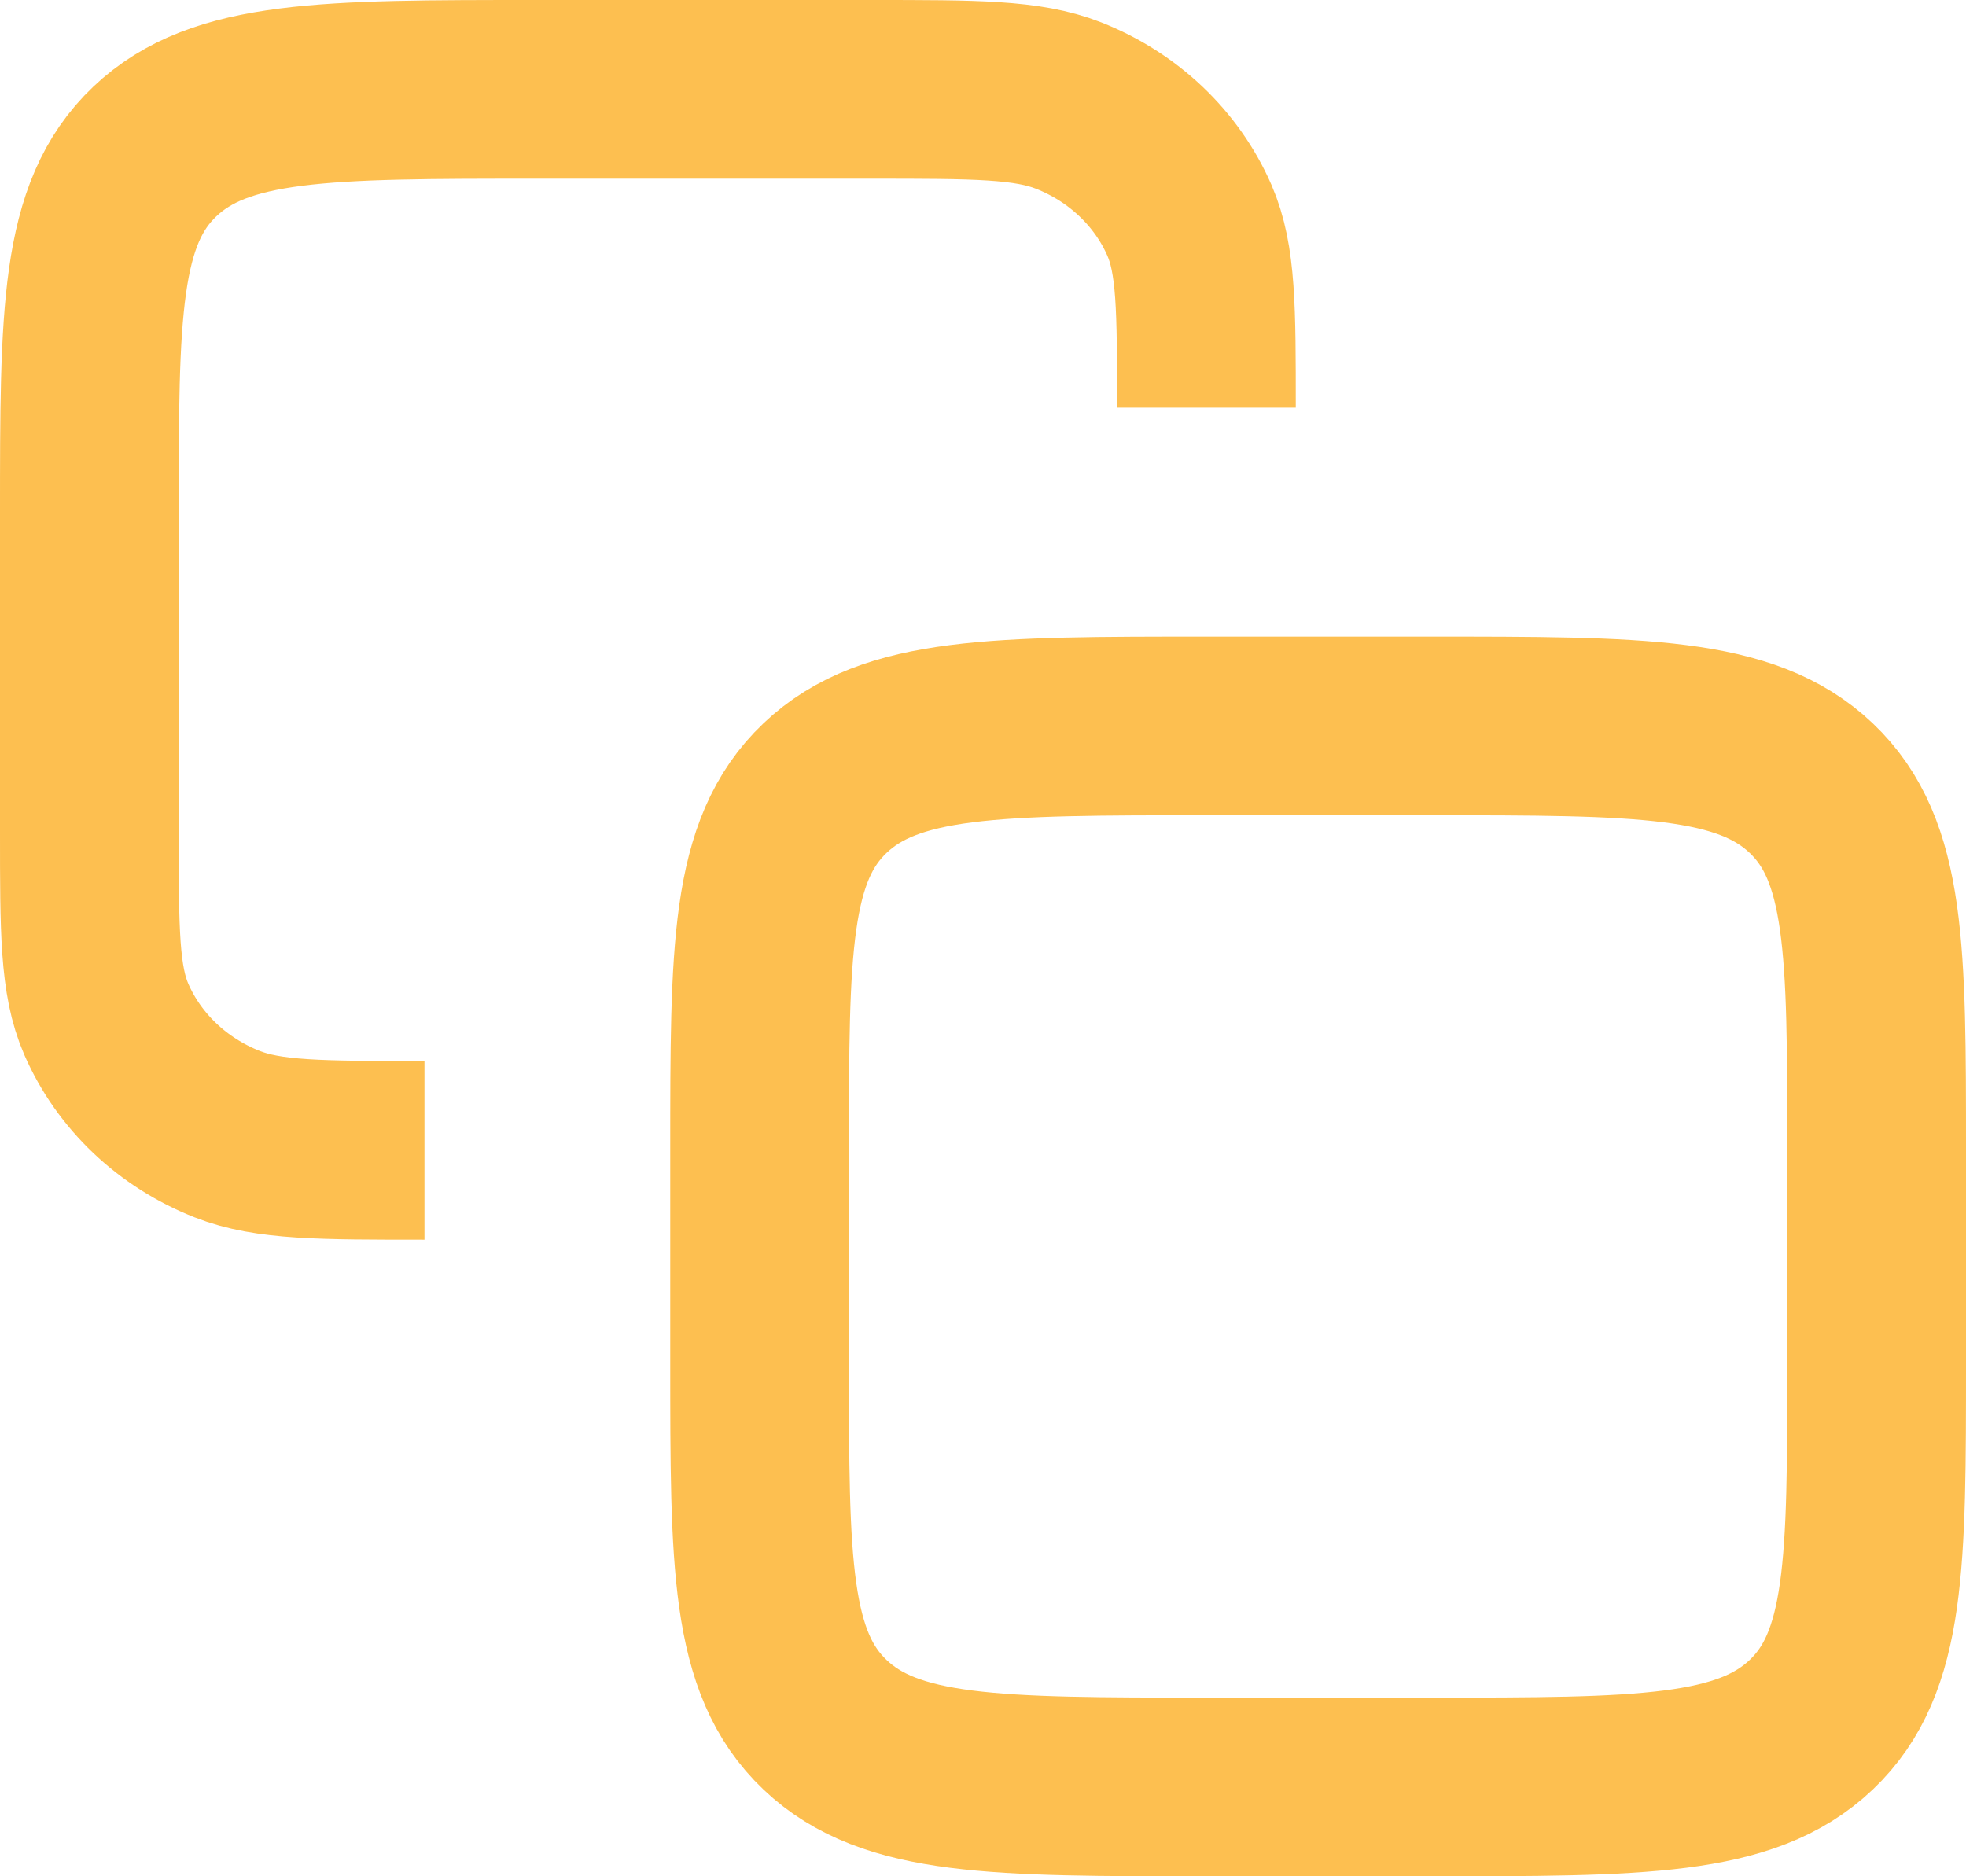 <svg width="22" height="21" viewBox="0 0 22 21" fill="none" xmlns="http://www.w3.org/2000/svg">
<path id="Vector" d="M4.75 12.875C3.585 12.875 3.003 12.875 2.543 12.694C1.931 12.453 1.444 11.991 1.19 11.409C1 10.972 1 10.419 1 9.312V5.75C1 3.511 1 2.391 1.732 1.696C2.464 1 3.643 1 6 1H9.75C10.915 1 11.497 1 11.957 1.181C12.569 1.422 13.056 1.884 13.31 2.466C13.5 2.903 13.5 3.456 13.5 4.562M13.5 20H16C18.357 20 19.535 20 20.268 19.304C21 18.609 21 17.489 21 15.25V12.875C21 10.636 21 9.516 20.268 8.821C19.535 8.125 18.357 8.125 16 8.125H13.5C11.143 8.125 9.964 8.125 9.232 8.821C8.5 9.516 8.5 10.636 8.5 12.875V15.25C8.5 17.489 8.5 18.609 9.232 19.304C9.964 20 11.143 20 13.5 20Z" stroke="#FDBF50" stroke-width="2"/>
</svg>
